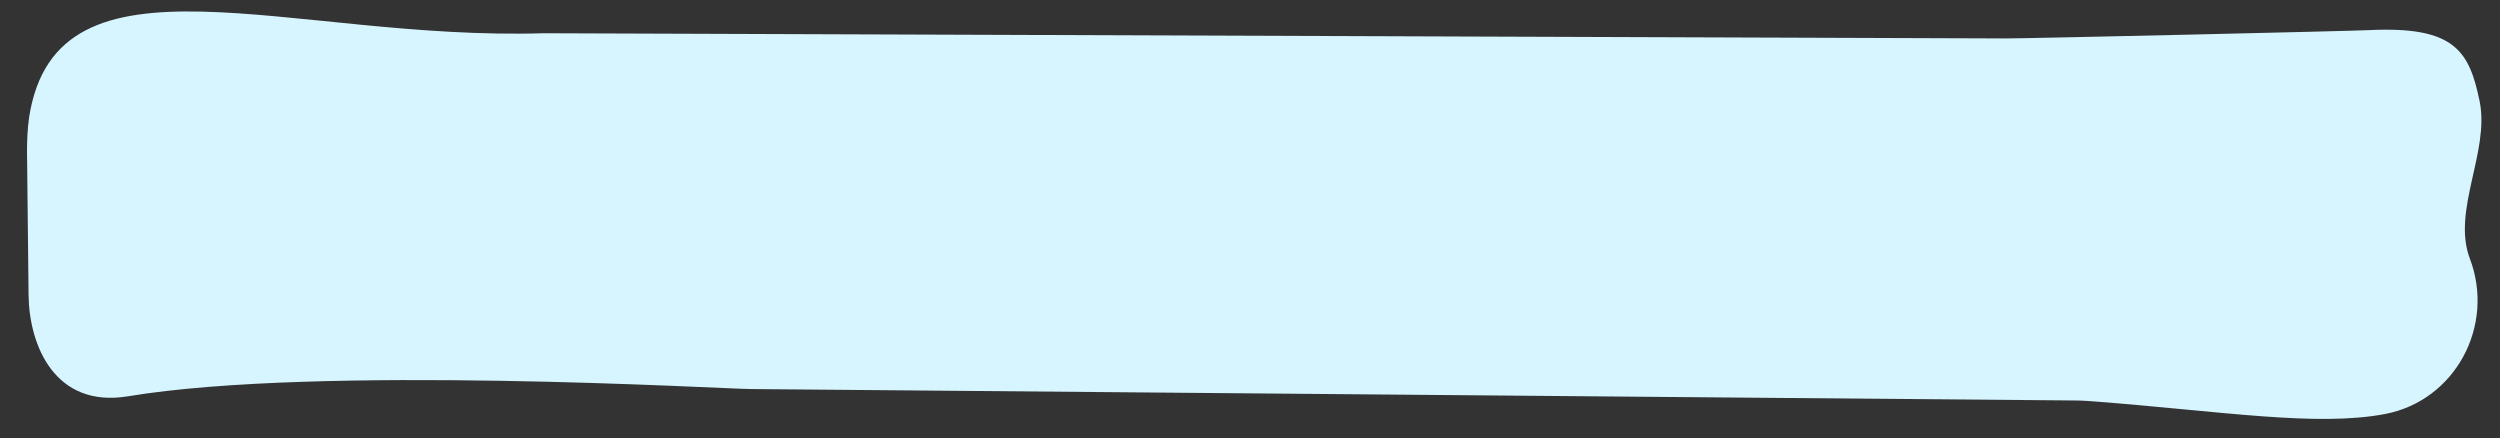 <?xml version="1.0" encoding="utf-8"?>
<!-- Generator: Adobe Illustrator 23.0.1, SVG Export Plug-In . SVG Version: 6.00 Build 0)  -->
<svg version="1.1" id="OBJECTS" xmlns="http://www.w3.org/2000/svg" xmlns:xlink="http://www.w3.org/1999/xlink" x="0px" y="0px"
	 viewBox="0 0 481.3 84.4" style="enable-background:new 0 0 481.3 84.4;" xml:space="preserve">
<rect x="0" y="0" width="481.3" height="84.4" fill="#333333" stroke="none"/>
<style type="text/css">
	.st0{fill:#E6F2F9;}
	.st1{fill:#B8D5E4;}
	.st2{fill:#D2E7F4;}
	.st3{fill:#FFFFFF;}
	.st4{fill:#1A2743;}
	.st5{fill:#722E53;}
	.st6{fill:#B22F70;}
	.st7{fill:none;stroke:#1C2A3E;stroke-width:2.274;stroke-miterlimit:10;}
	.st8{fill:#F2B395;}
	.st9{fill:#D99A32;}
	.st10{fill:#F6EDC1;}
	.st11{fill:#E7B955;}
	.st12{fill:#EFCF79;}
	.st13{fill:#BB6B45;}
	.st14{fill:#DC9A52;}
	.st15{fill:#D99469;}
	.st16{fill:#F5E1A8;}
	.st17{fill:#CCFFFF;}
	.st18{fill:#C5E7AD;}
	.st19{fill:#92CA84;}
	.st20{fill:#6C7D47;}
	.st21{fill:#9CBD6A;}
	.st22{fill:#4F9151;}
	.st23{fill:#CC0033;}
	.st24{fill:#D7F5FF;}
	.st25{fill:#B6CF94;}
	.st26{fill:#9AC091;}
	.st27{fill:#EAAF29;}
	.st28{fill:#8DB458;}
	.st29{fill:#1C2A3E;}
</style>
<path class="st24" d="M144.6,74.9l254.8,2.2c1.3,0,2.7,0.1,4,0.2c24.5,1.9,42.7,4.9,55.8,2.4c13.5-2.6,21.2-17,16.3-29.9l0,0
	c-3.5-9.2,3.8-20.5,1.9-30.2c-2-9.7-4.7-14.6-21.3-13.8c-4.2,0.2-65.7,1.6-69.9,1.6L104.6,6.4c-48.6,1.5-93.7-18-99,16.2
	c-0.3,2.2-0.4,4.4-0.4,6.5l0.3,27.7c0.1,9.6,5,21.8,19.1,19.5C61.3,70.2,139.5,74.9,144.6,74.9z"/>
</svg>
